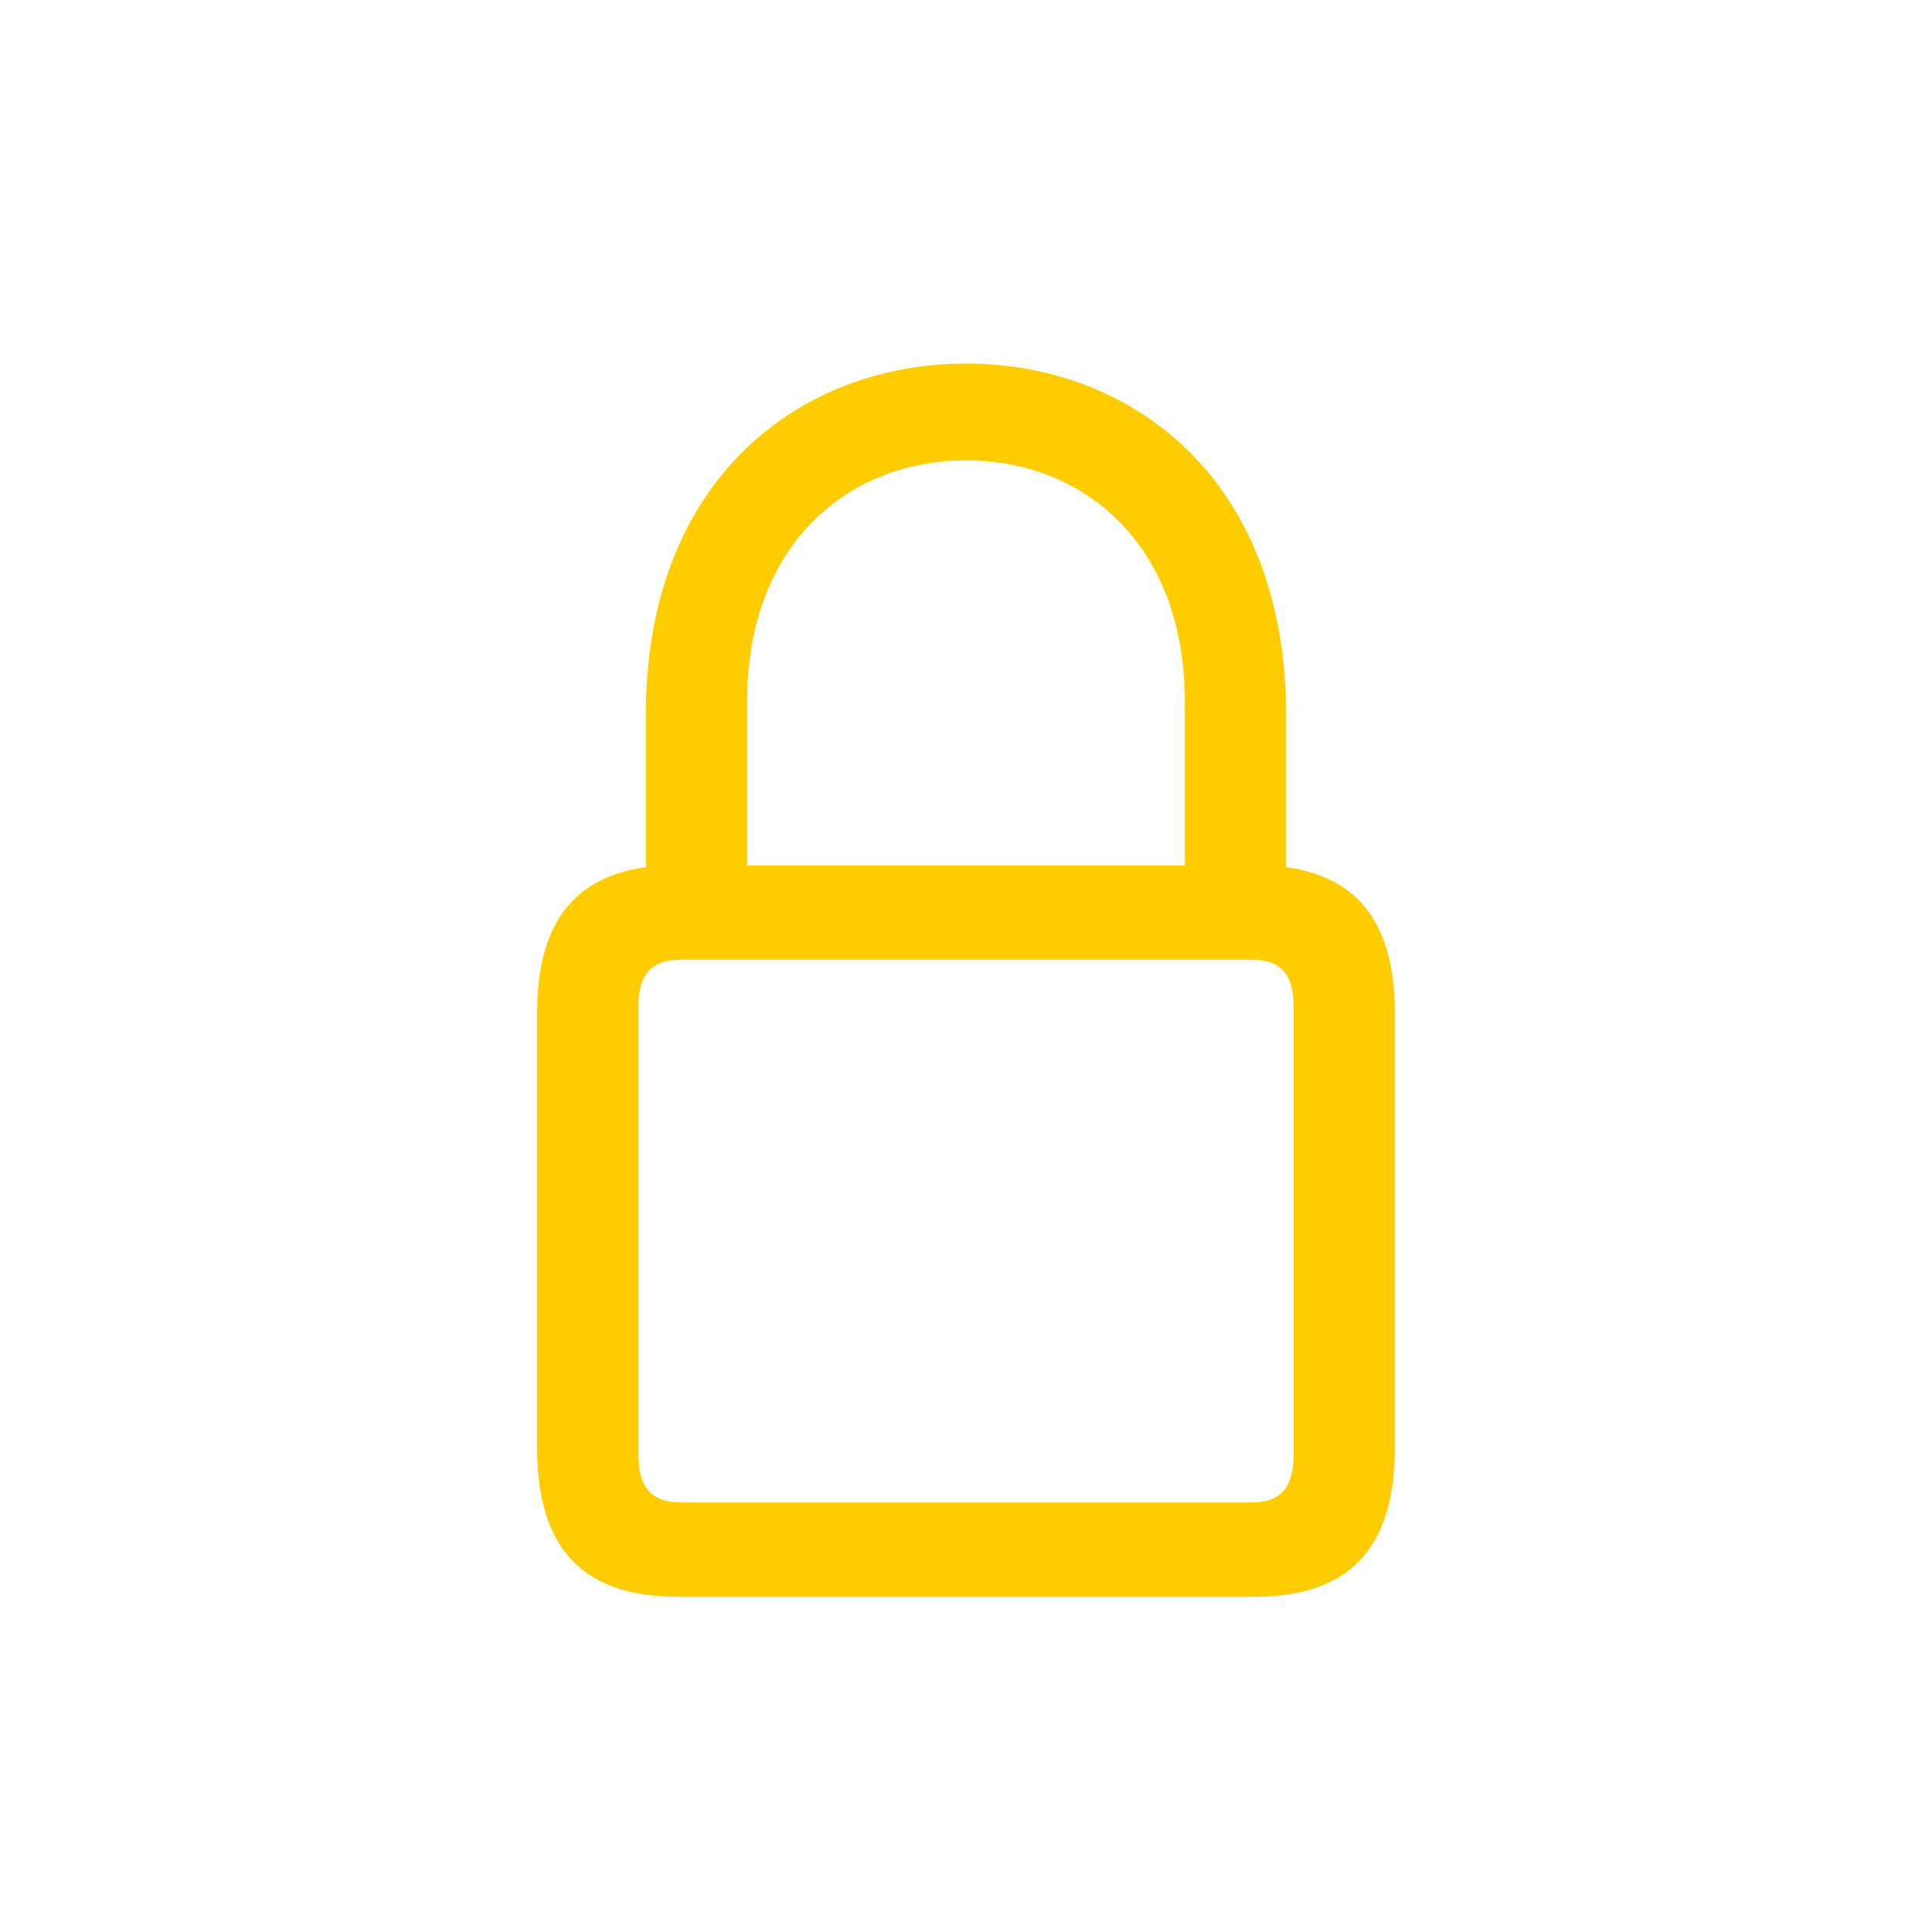 <svg width="24" height="24" viewBox="0 0 24 24" fill="none" xmlns="http://www.w3.org/2000/svg">
<path d="M8.422 19.836H15.578C16.75 19.836 17.328 19.25 17.328 17.977V12.594C17.328 11.484 16.883 10.898 15.977 10.773V8.883C15.977 5.938 14.047 4.516 12 4.516C9.953 4.516 8.023 5.938 8.023 8.883V10.773C7.117 10.898 6.672 11.484 6.672 12.594V17.977C6.672 19.25 7.25 19.836 8.422 19.836ZM9.281 8.719C9.281 6.758 10.539 5.719 12 5.719C13.461 5.719 14.719 6.758 14.719 8.719V10.75H9.281V8.719ZM8.469 18.664C8.109 18.664 7.93 18.5 7.93 18.062V12.516C7.93 12.078 8.109 11.922 8.469 11.922H15.539C15.898 11.922 16.07 12.078 16.07 12.516V18.062C16.07 18.5 15.898 18.664 15.539 18.664H8.469Z" fill="#FFCC00"/>
</svg>
